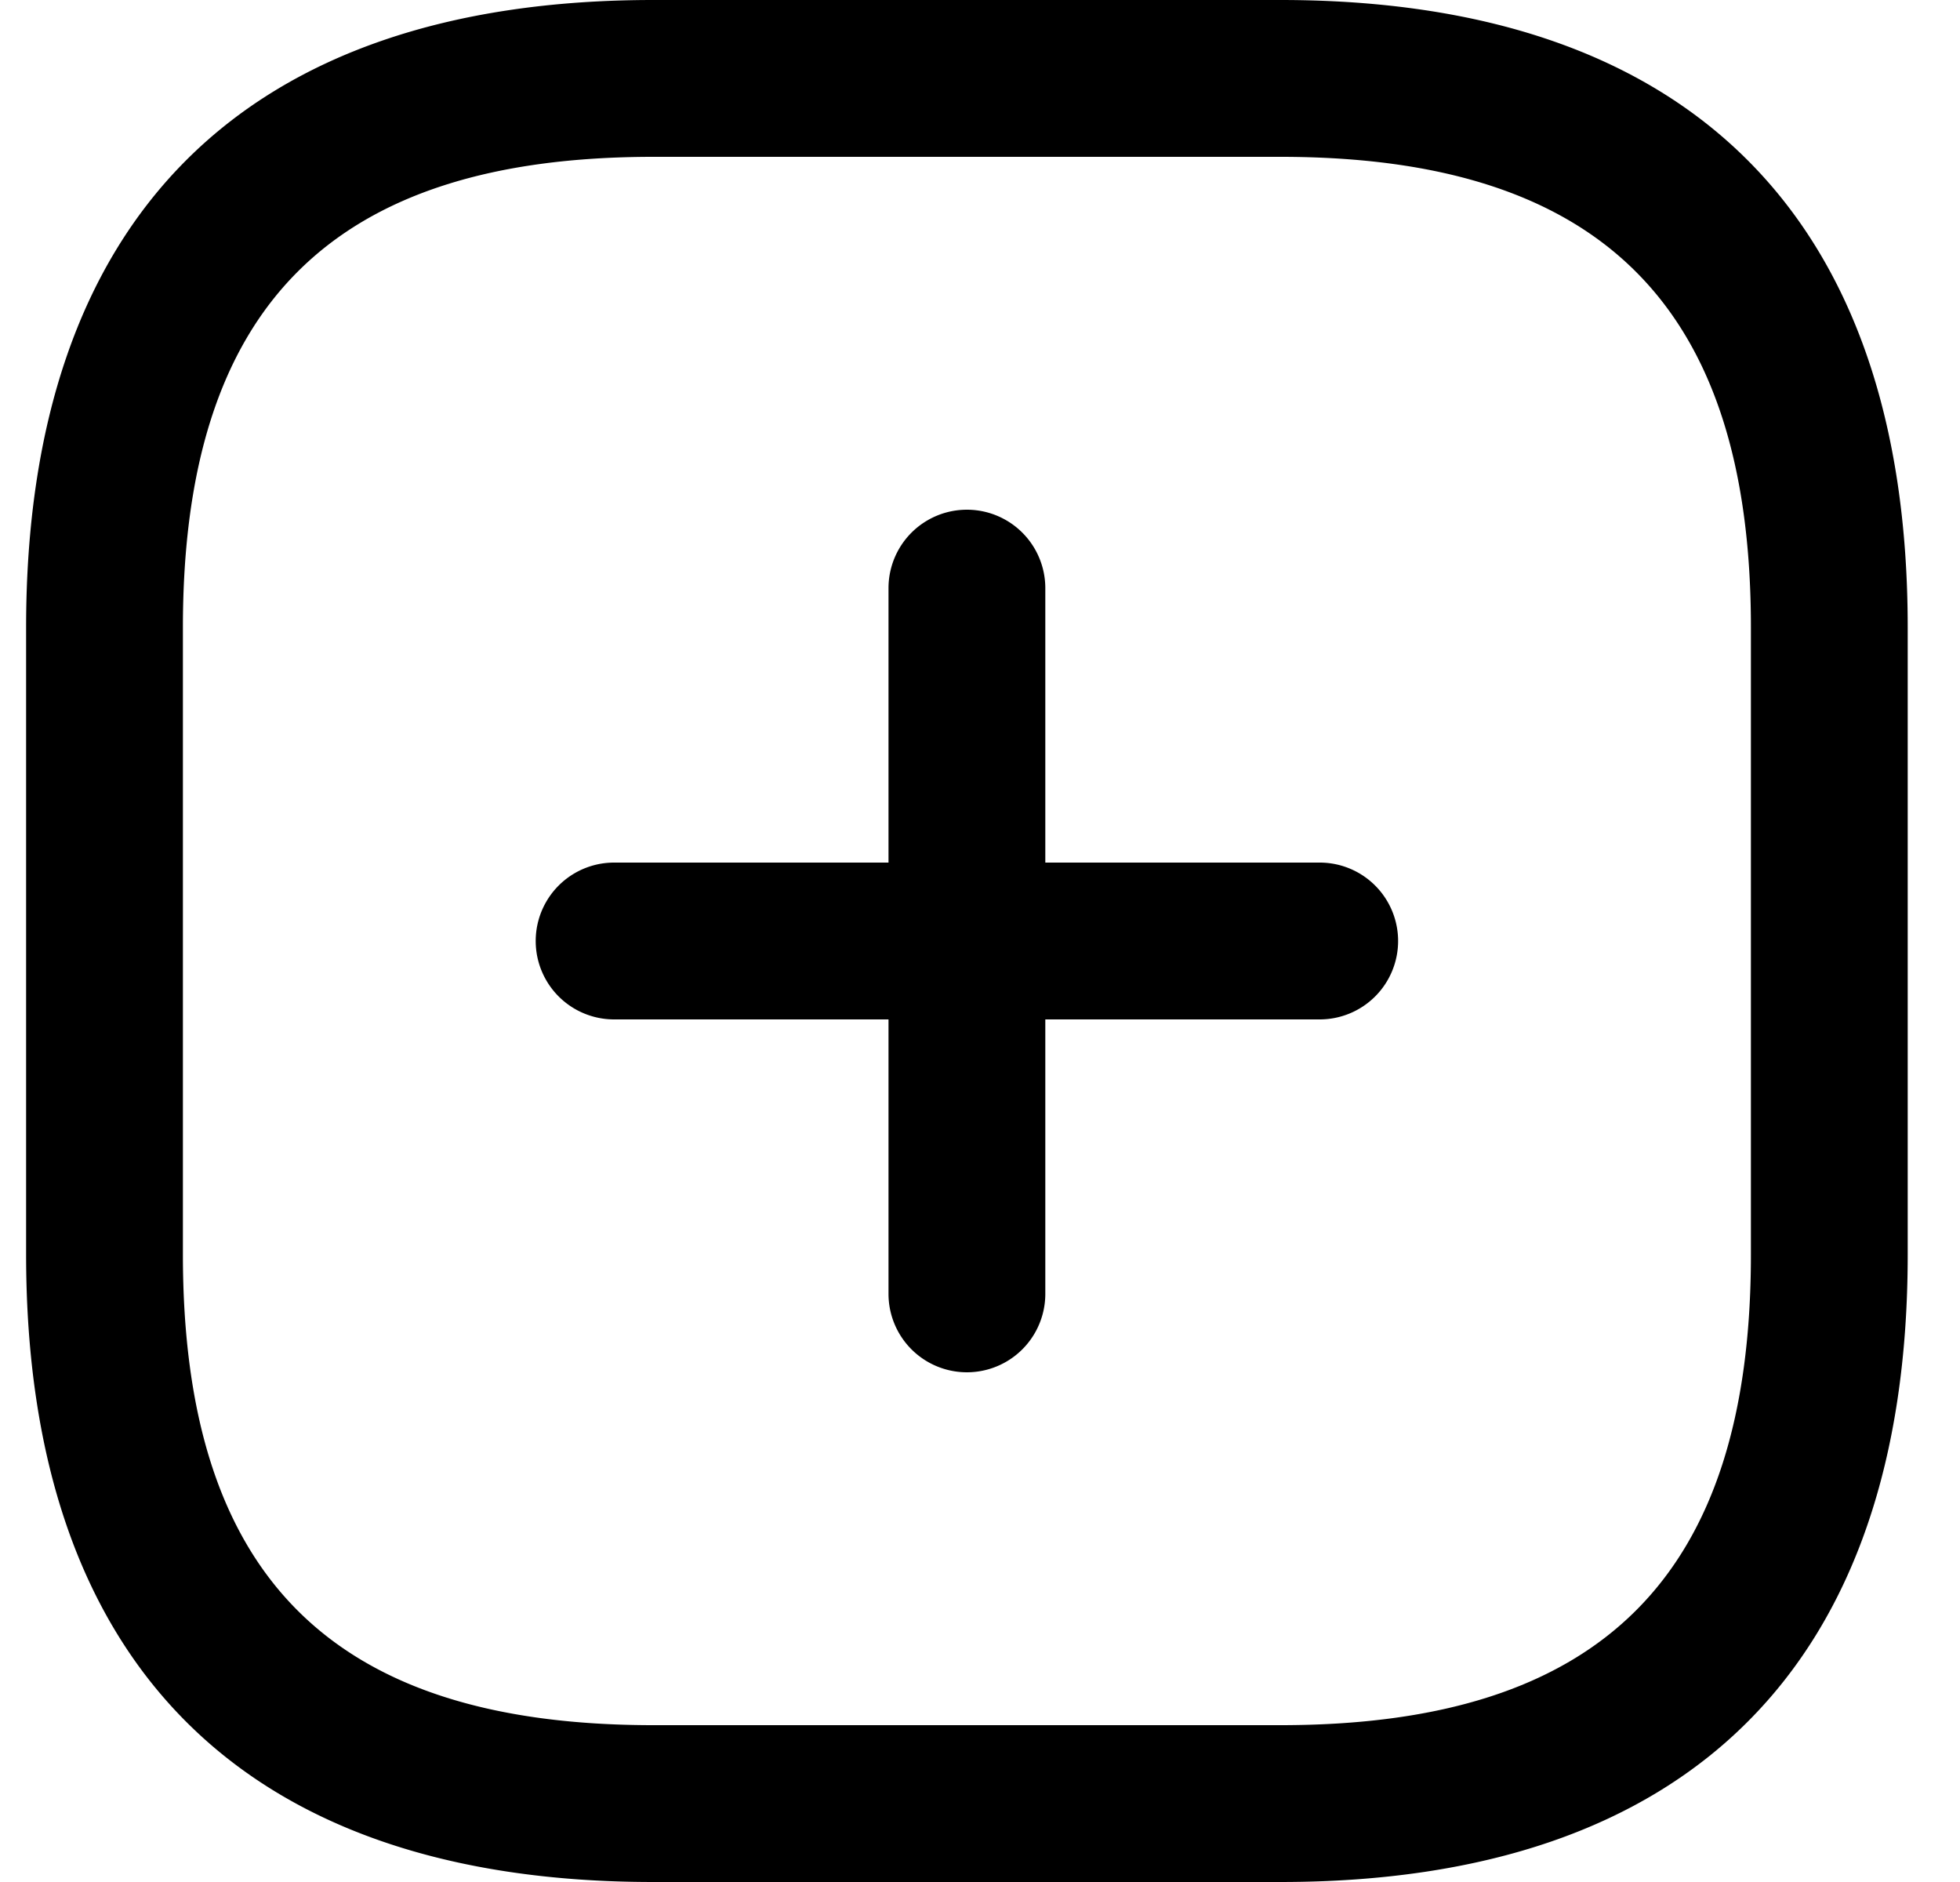 <svg width="25" height="24" fill="none" xmlns="http://www.w3.org/2000/svg"><path d="M16.333 0h-8c-5.22 0-8 2.78-8 8v8c0 5.22 2.78 8 8 8h8c5.22 0 8-2.78 8-8V8c0-5.22-2.78-8-8-8Zm6 16c0 4.1-1.91 6-6 6h-8c-4.1 0-6-1.9-6-6V8c0-4.09 1.9-6 6-6h8c4.09 0 6 1.91 6 6v8Zm-4.5-4a1 1 0 0 1-1 1h-3.5v3.5a1 1 0 0 1-2 0V13h-3.5a1 1 0 0 1 0-2h3.5V7.5a1 1 0 1 1 2 0V11h3.5a1 1 0 0 1 1 1Z" fill="#000"/></svg>